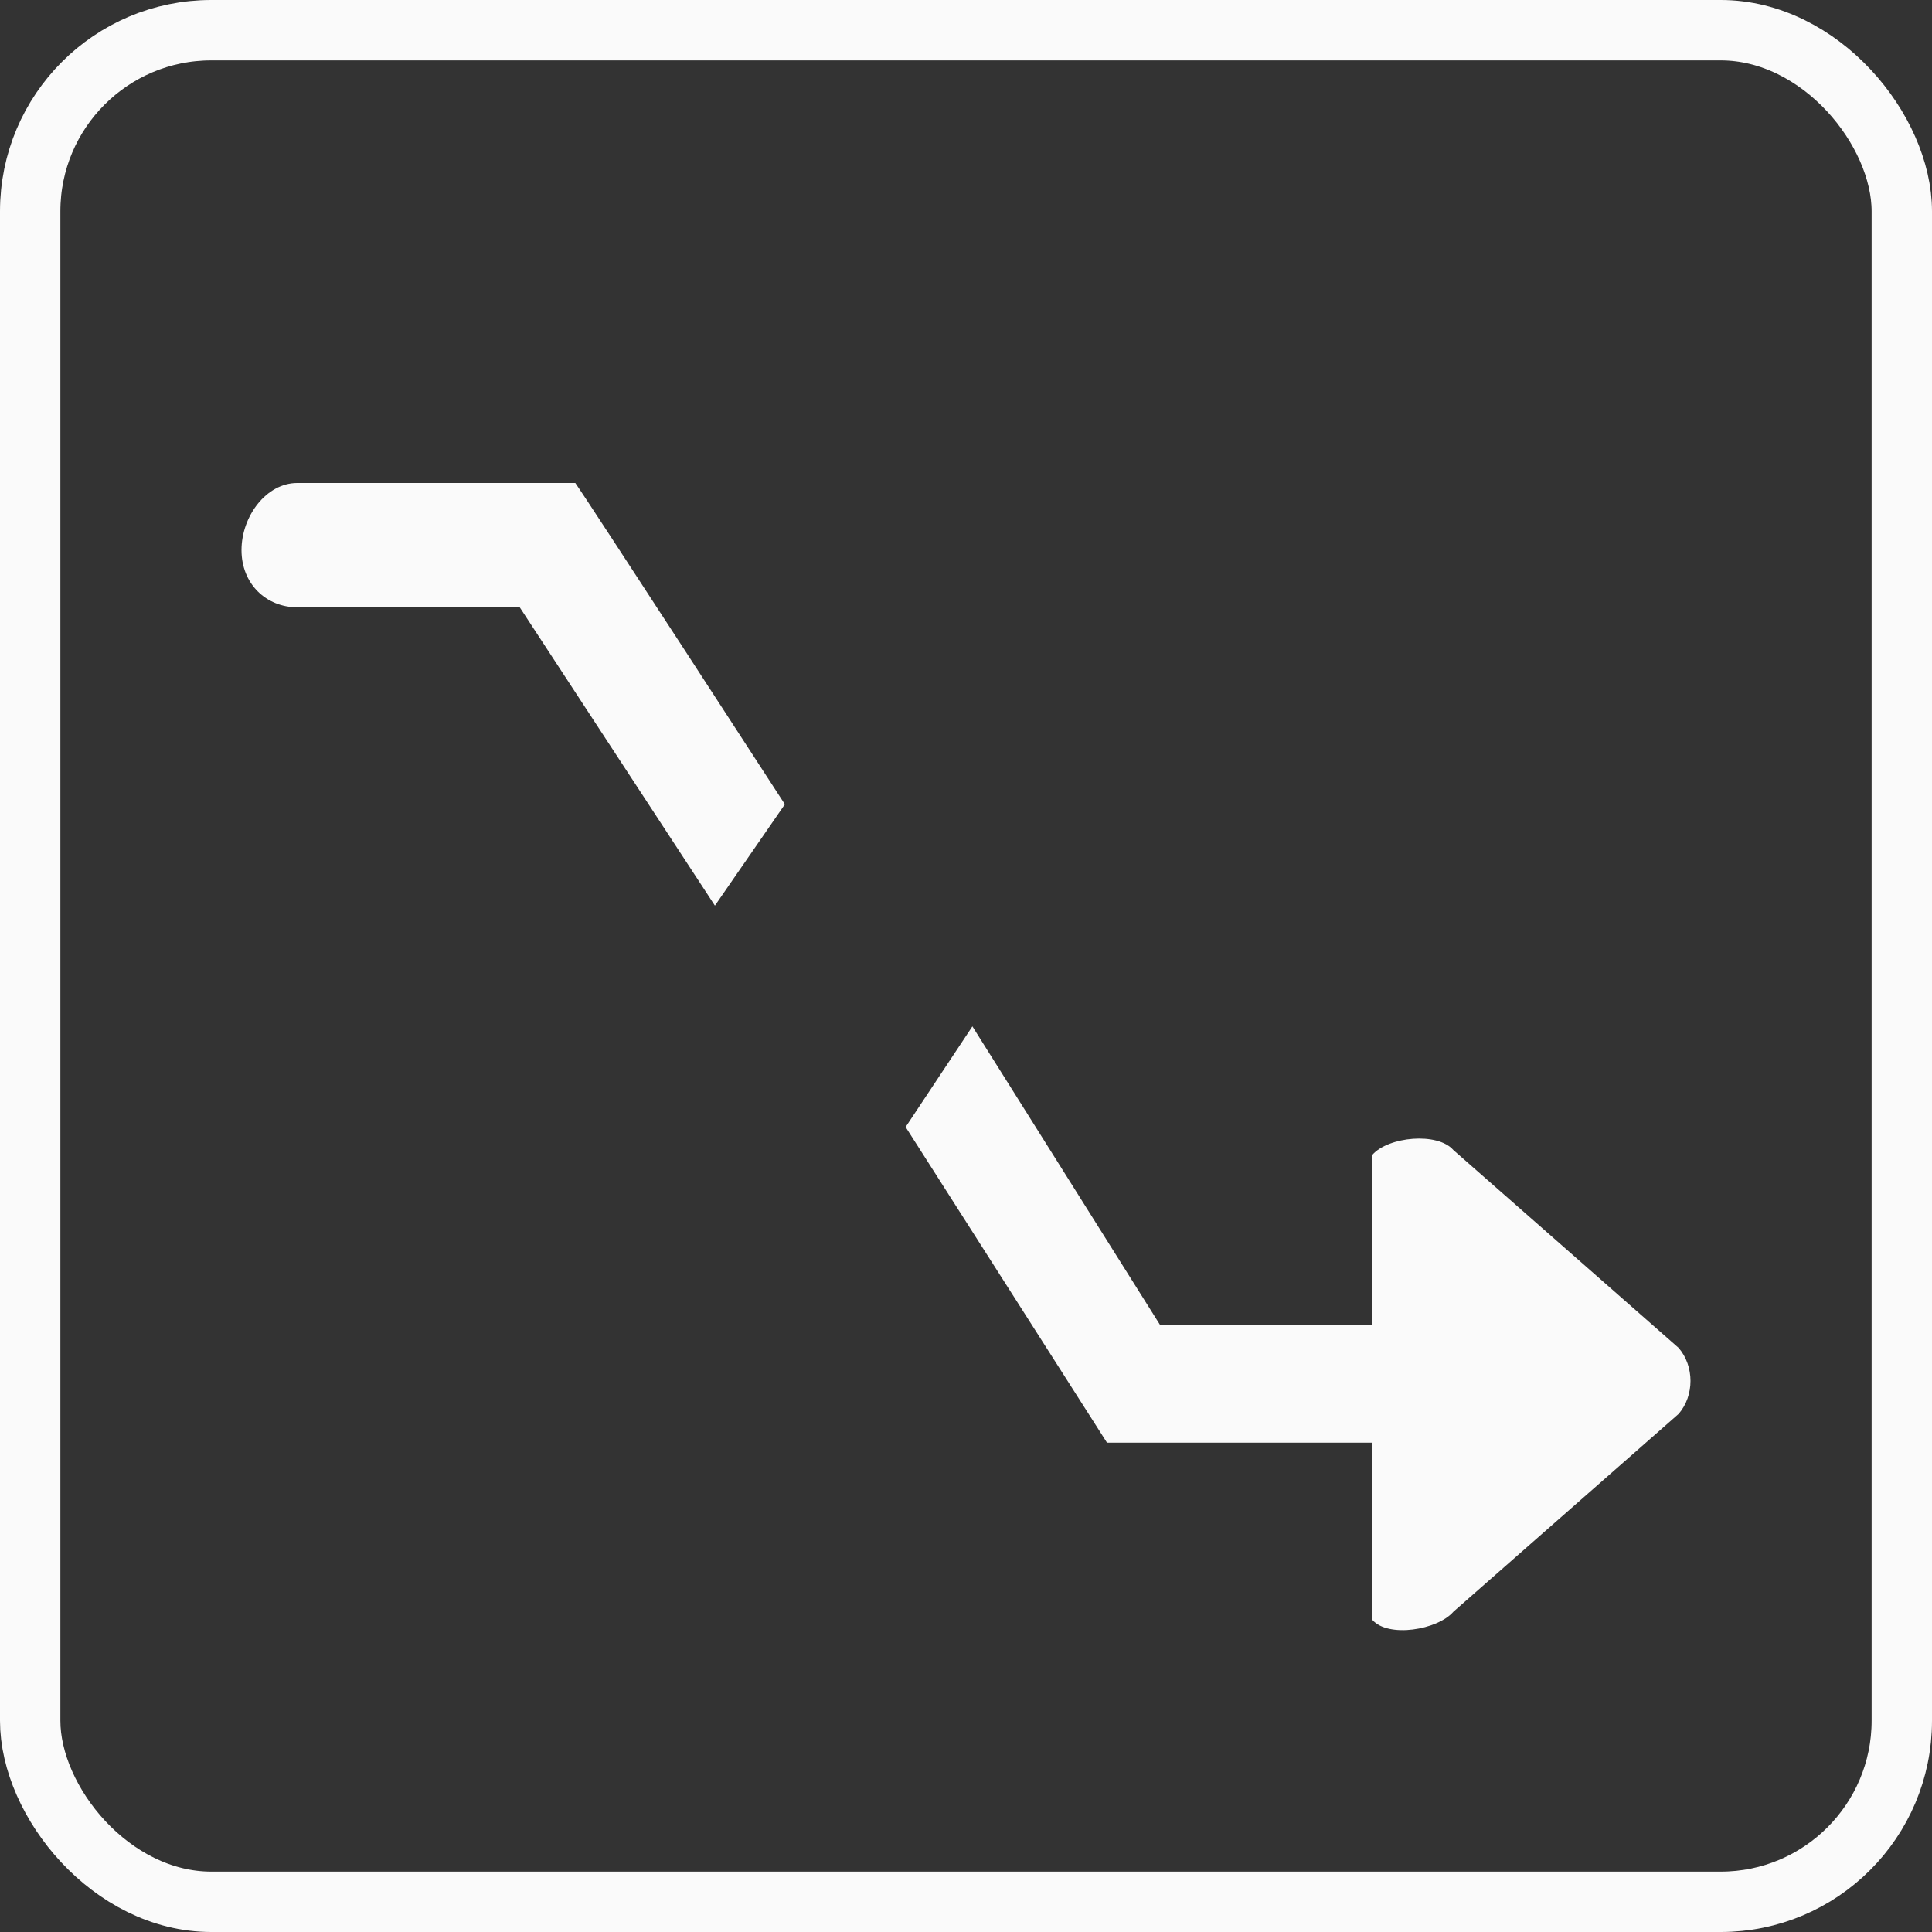 
<svg width="32px" height="32px" viewBox="0 0 32 32" version="1.1" xmlns="http://www.w3.org/2000/svg" xmlns:xlink="http://www.w3.org/1999/xlink">
    <rect x="0" y="0" width="32" height="32" fill="#333333" stroke="none"/>
    <g id="Page-1" stroke="none" stroke-width="1" fill="none" fill-rule="evenodd">
        <g id="Artboard" transform="translate(-12, -107)">
            <g id="Indirect" transform="translate(12, 107)">
                <rect id="Rectangle" stroke="#FAFAFA" x="0.5" y="0.5" width="31" height="31" rx="3"></rect>
                <path d="M24.073,19.049 C23.811,18.747 22.993,18.826 22.73,19.128 L22.73,21.945 L19.214,21.945 L16.106,17 L15,18.667 L18.335,23.895 L22.73,23.895 L22.73,26.83 C22.993,27.132 23.811,26.998 24.073,26.695 L27.804,23.418 C28.065,23.117 28.065,22.628 27.804,22.326 L24.073,19.049 L24.073,19.049 Z M4.922,10.058 L8.608,10.058 L11.841,15 L13,13.322 C13,13.322 9.763,8.332 9.529,8 L4.922,8 C4.412,8 4,8.549 4,9.111 C4,9.674 4.412,10.058 4.922,10.058 L4.922,10.058 Z" id="Fill-117" fill="#FAFAFA"></path>
            </g>
        </g>
    </g>
</svg>